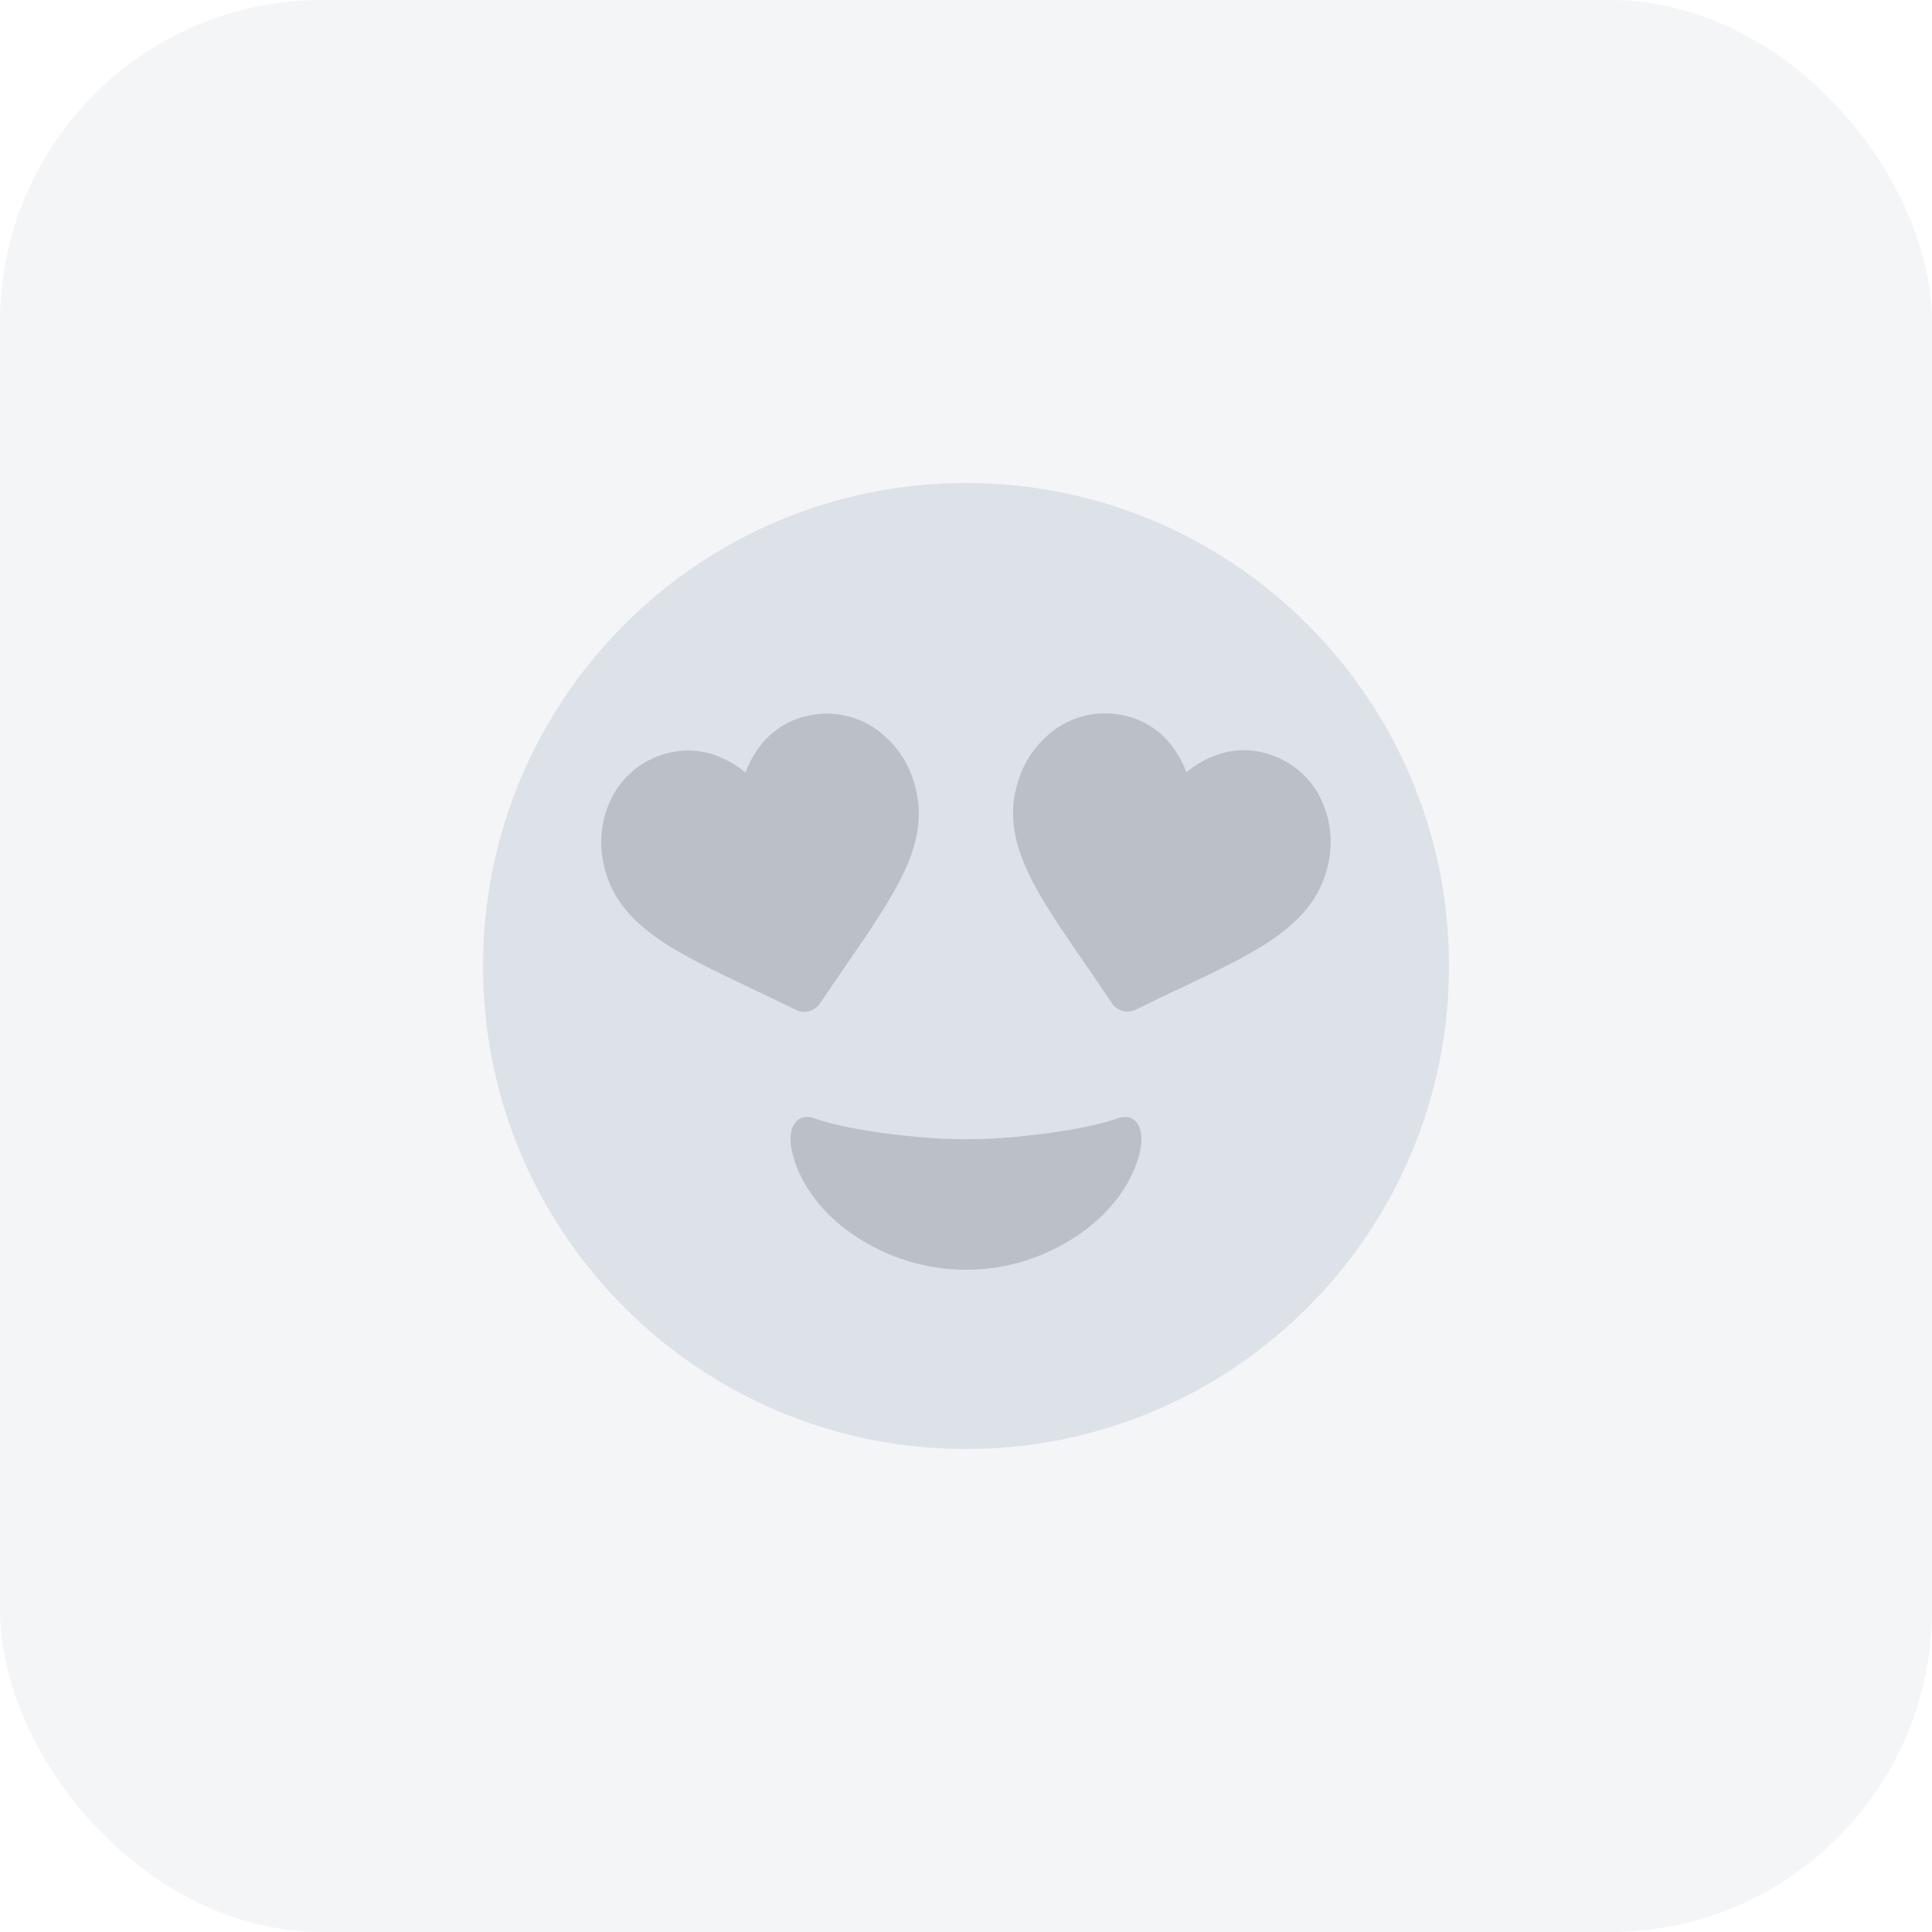 <svg width="96" height="96" viewBox="0 0 96 96" fill="none" xmlns="http://www.w3.org/2000/svg">
<rect width="96" height="96" rx="16" fill="#AFBACD" fill-opacity="0.15"/>
<g clip-path="url(#clip0_0_10005)">
<path d="M48 72C61.255 72 72 61.255 72 48C72 34.745 61.255 24 48 24C34.745 24 24 34.745 24 48C24 61.255 34.745 72 48 72Z" fill="#DDE2E9"/>
<path d="M56.715 56.666C56.694 57.768 55.727 60.443 52.305 62.101C50.963 62.754 49.491 63.094 48 63.094C46.509 63.094 45.037 62.754 43.695 62.101C40.267 60.449 39.306 57.768 39.285 56.666C39.245 56.048 39.561 55.309 40.399 55.545C41.767 56.046 43.914 56.34 45.578 56.493C47.189 56.647 48.811 56.647 50.422 56.493C52.086 56.334 54.233 56.046 55.601 55.545C56.439 55.309 56.755 56.048 56.715 56.666Z" fill="#BABFC8"/>
<path d="M50.514 39.088C50.167 40.392 50.332 41.714 51.038 43.252C51.668 44.629 52.702 46.131 53.902 47.868C54.311 48.462 54.773 49.136 55.25 49.847C55.377 50.035 55.567 50.171 55.786 50.231C56.006 50.292 56.241 50.269 56.445 50.166C57.216 49.787 57.938 49.428 58.605 49.127C60.512 48.221 62.159 47.438 63.392 46.563C64.772 45.581 65.577 44.52 65.927 43.216C66.273 42.007 66.15 40.711 65.581 39.589C65.305 39.057 64.919 38.589 64.451 38.216C63.982 37.842 63.44 37.571 62.859 37.42C61.979 37.179 61.042 37.246 60.205 37.611C59.753 37.802 59.33 38.057 58.951 38.37C58.779 37.91 58.542 37.477 58.248 37.084C57.705 36.355 56.93 35.832 56.052 35.599C55.474 35.441 54.869 35.405 54.276 35.494C53.683 35.583 53.115 35.795 52.609 36.116C51.562 36.809 50.815 37.87 50.514 39.088Z" fill="#BABFC8"/>
<path d="M43.385 36.13C42.879 35.809 42.312 35.597 41.719 35.508C41.126 35.419 40.521 35.455 39.943 35.614C39.064 35.846 38.29 36.37 37.746 37.098C37.452 37.491 37.215 37.924 37.043 38.384C36.664 38.072 36.242 37.816 35.789 37.625C34.952 37.261 34.016 37.194 33.135 37.435C32.555 37.586 32.013 37.856 31.544 38.23C31.075 38.604 30.69 39.072 30.414 39.603C29.845 40.725 29.721 42.021 30.067 43.23C30.418 44.535 31.222 45.596 32.603 46.578C33.836 47.452 35.482 48.235 37.39 49.142C38.041 49.452 38.779 49.801 39.55 50.18C39.754 50.283 39.989 50.306 40.209 50.245C40.427 50.186 40.617 50.049 40.744 49.861C41.222 49.151 41.684 48.477 42.093 47.883C43.292 46.145 44.314 44.64 44.956 43.267C45.663 41.728 45.827 40.406 45.48 39.103C45.18 37.884 44.432 36.823 43.385 36.13Z" fill="#BABFC8"/>
</g>
<defs>
<clipPath id="clip0_0_10005">
<rect width="48" height="48" fill="white" transform="translate(24 24)"/>
</clipPath>
</defs>
</svg>
